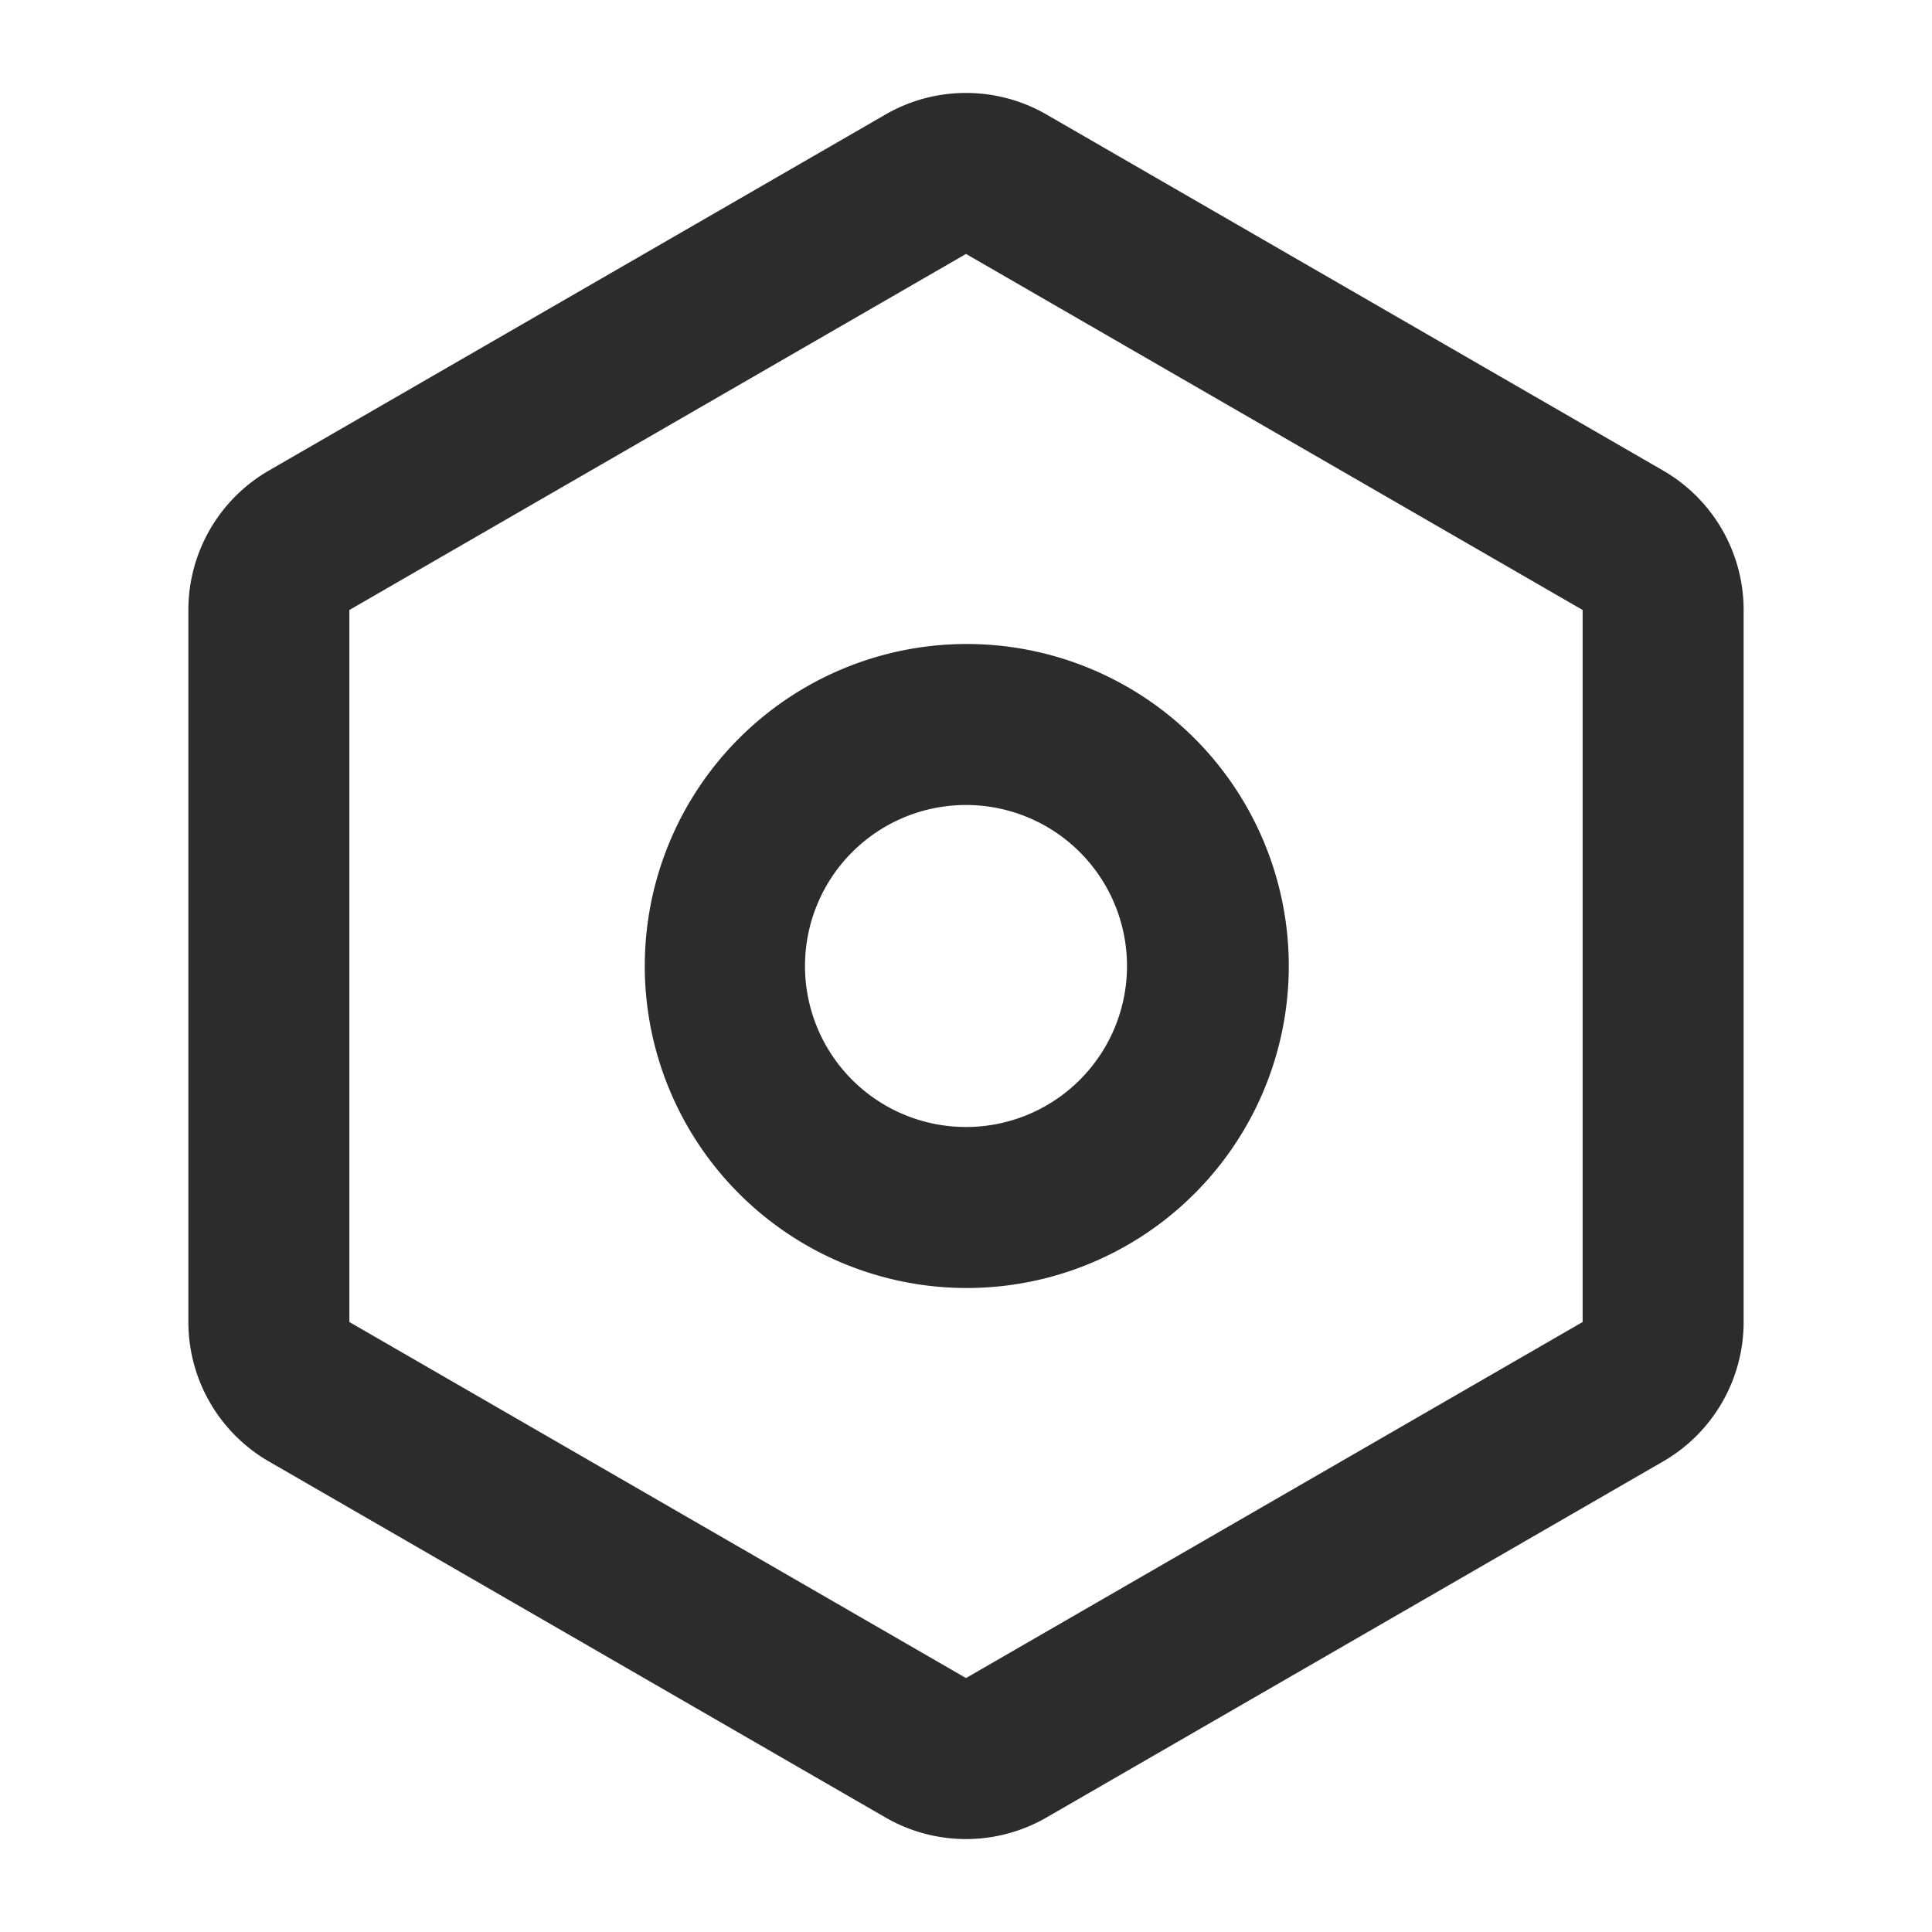 <?xml version="1.0" standalone="no"?><!DOCTYPE svg PUBLIC "-//W3C//DTD SVG 1.1//EN" "http://www.w3.org/Graphics/SVG/1.1/DTD/svg11.dtd"><svg t="1724917138301" class="icon" viewBox="0 0 1024 1024" version="1.1" xmlns="http://www.w3.org/2000/svg" p-id="3934" xmlns:xlink="http://www.w3.org/1999/xlink" width="200" height="200"><path d="M469.333 60.693a85.333 85.333 0 0 1 85.333 0l326.827 188.715a85.333 85.333 0 0 1 42.667 73.899v377.387a85.333 85.333 0 0 1-42.667 73.899L554.667 963.307a85.333 85.333 0 0 1-85.333 0L142.507 774.592a85.333 85.333 0 0 1-42.667-73.899v-377.387a85.333 85.333 0 0 1 42.667-73.899z m42.667 73.899L185.173 323.307v377.387L512 889.408l326.827-188.715v-377.387L512 134.592zM512 341.333a170.667 170.667 0 1 1 0 341.333 170.667 170.667 0 0 1 0-341.333z m0 85.333a85.333 85.333 0 1 0 0 170.667 85.333 85.333 0 0 0 0-170.667z" fill="#2c2c2c" p-id="3935"></path></svg>